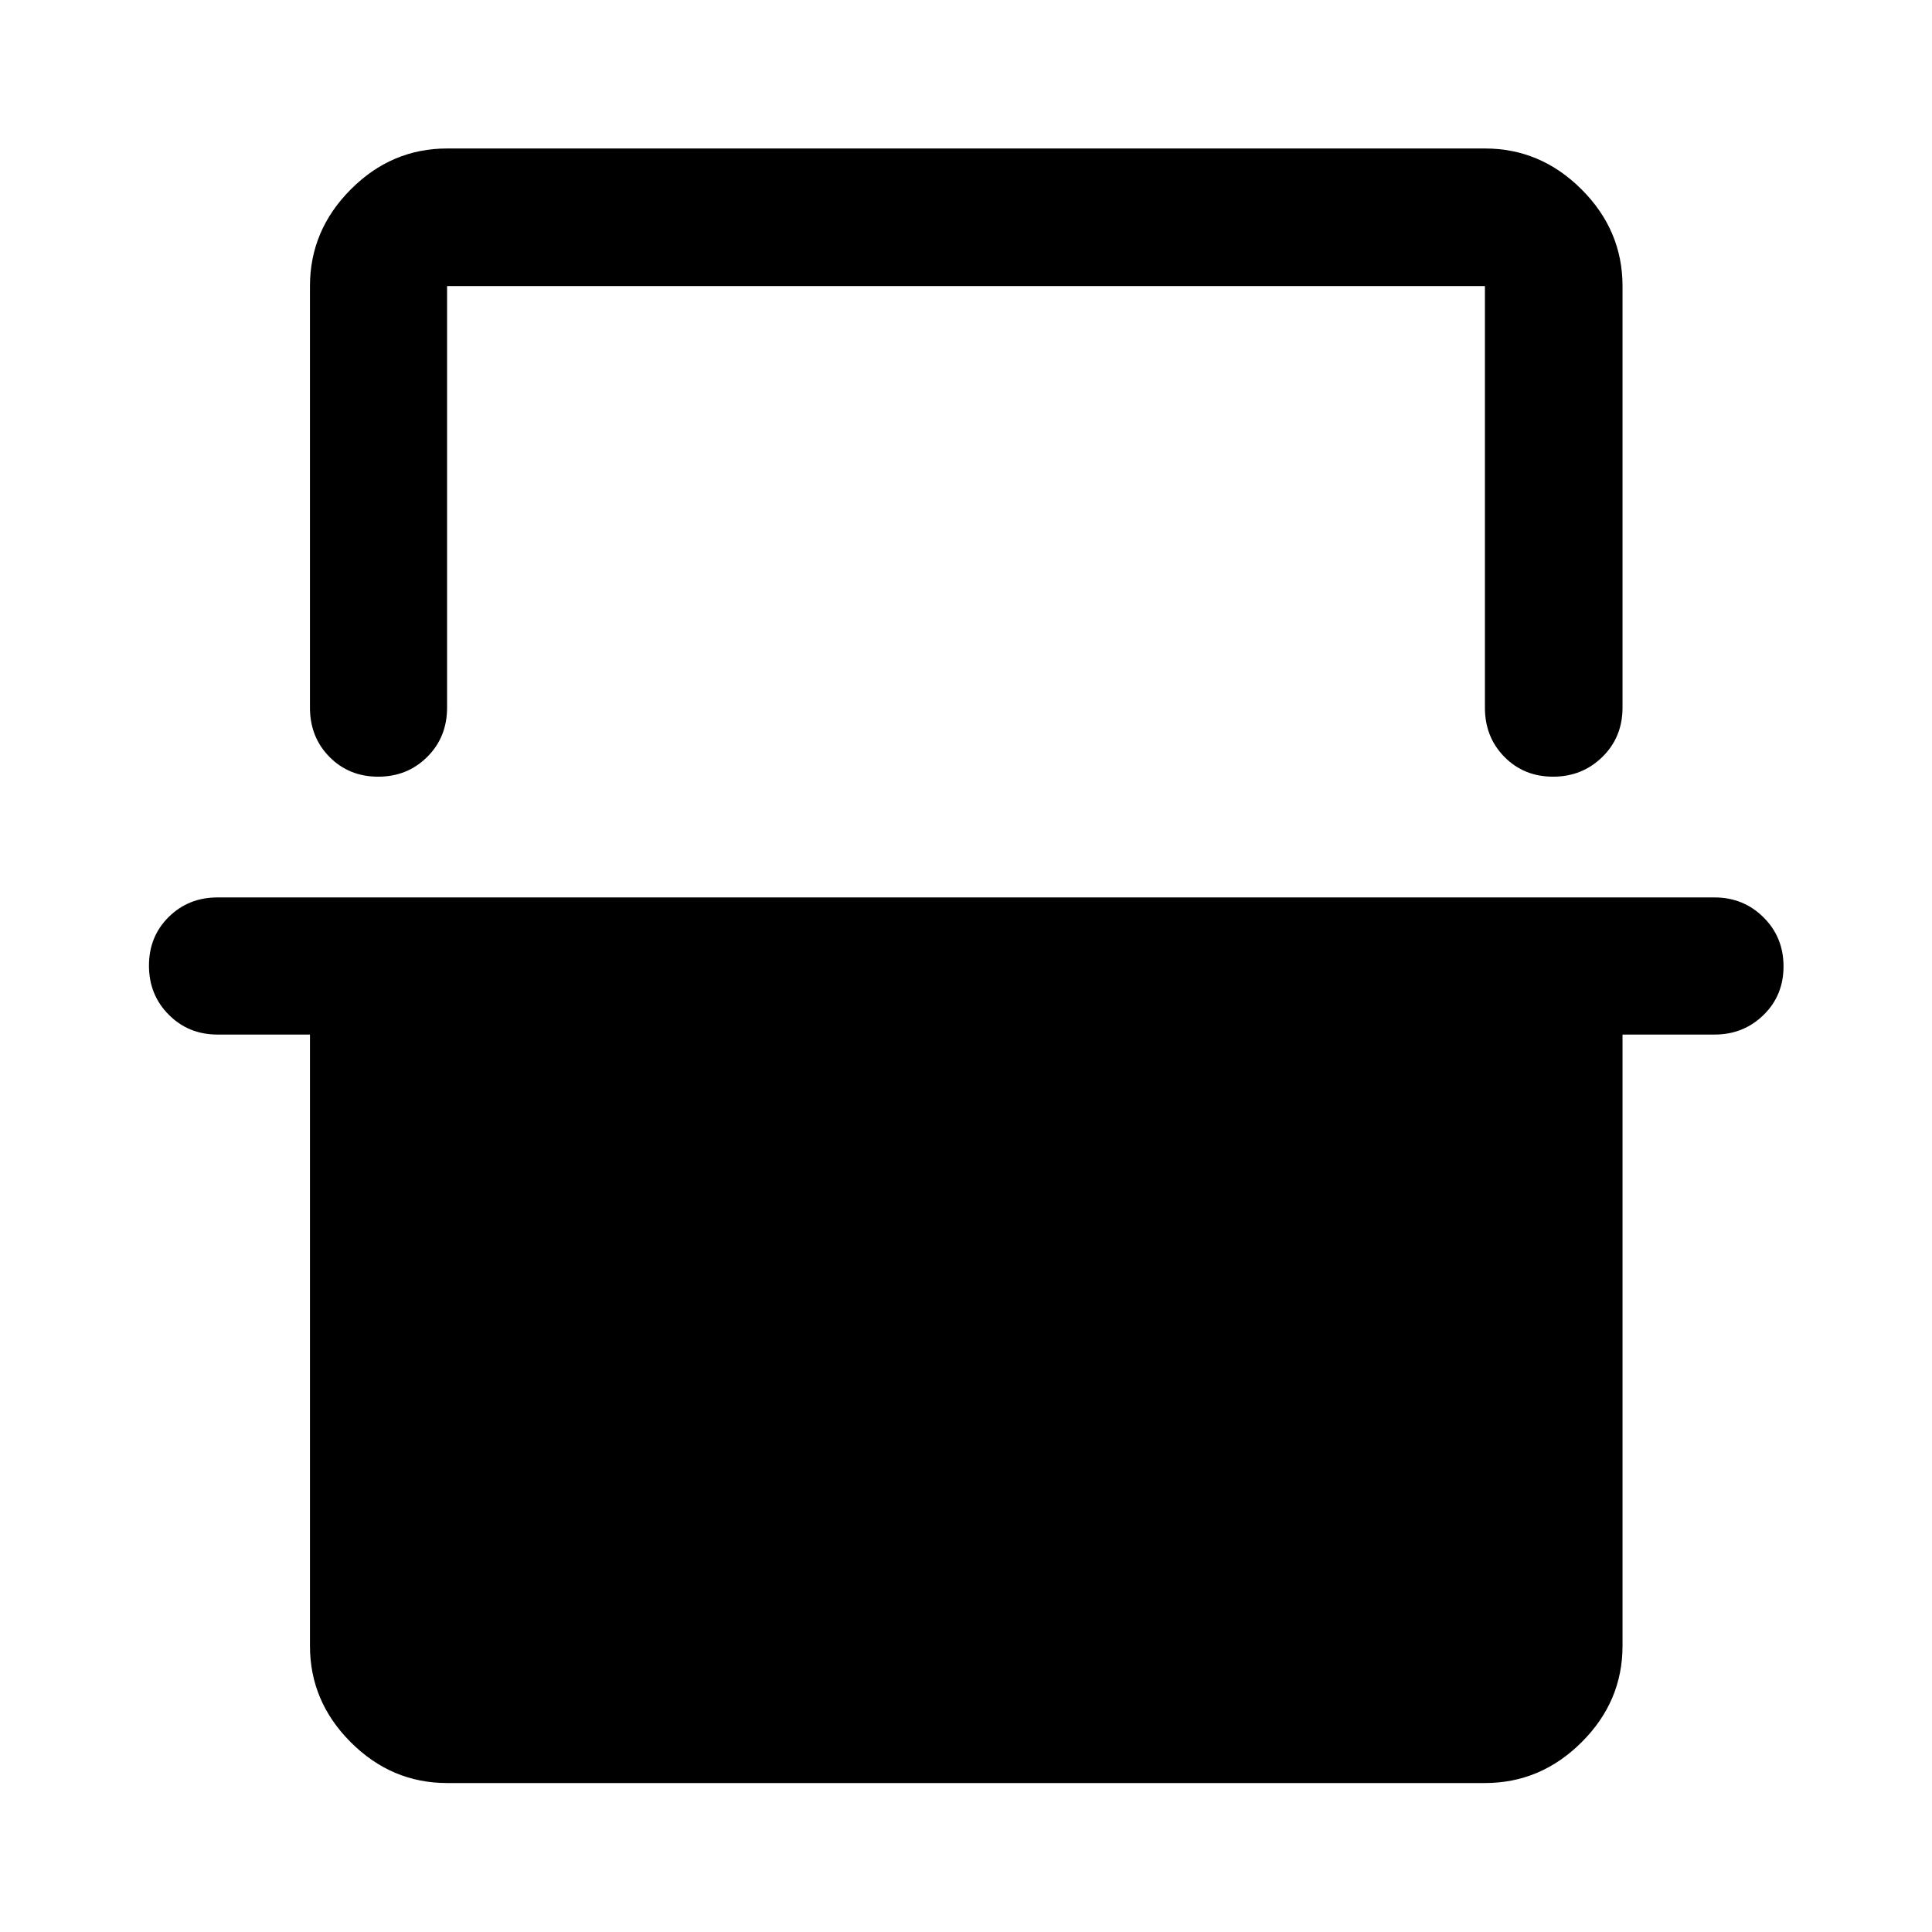 <svg xmlns="http://www.w3.org/2000/svg" height="48" viewBox="0 -960 960 960" width="48"><path d="M154.02-817.85q0-27.7 20.27-48.03 20.26-20.34 47.86-20.34h515.7q27.7 0 48.03 20.34 20.34 20.33 20.34 48.03v209.48q0 14.66-10.01 24.48-10.02 9.82-24.49 9.82-14.48 0-24.18-9.82-9.69-9.82-9.69-24.48v-209.48h-515.7v209.48q0 14.66-9.87 24.48t-24.37 9.82q-14.5 0-24.19-9.82-9.7-9.82-9.7-24.48v-209.48Zm-80 337.67q0-14.49 9.82-24.19 9.82-9.7 24.25-9.7h743.82q14.4 0 24.35 9.88 9.96 9.87 9.96 24.37 0 14.49-9.96 24.19-9.95 9.7-24.35 9.7h-45.69v303.78q0 27.6-20.34 47.86-20.33 20.27-48.03 20.27h-515.7q-27.6 0-47.86-20.27-20.27-20.26-20.27-47.86v-303.78h-45.93q-14.43 0-24.25-9.88-9.82-9.87-9.82-24.37Zm148.13-337.67h515.7-515.7Z"/></svg>